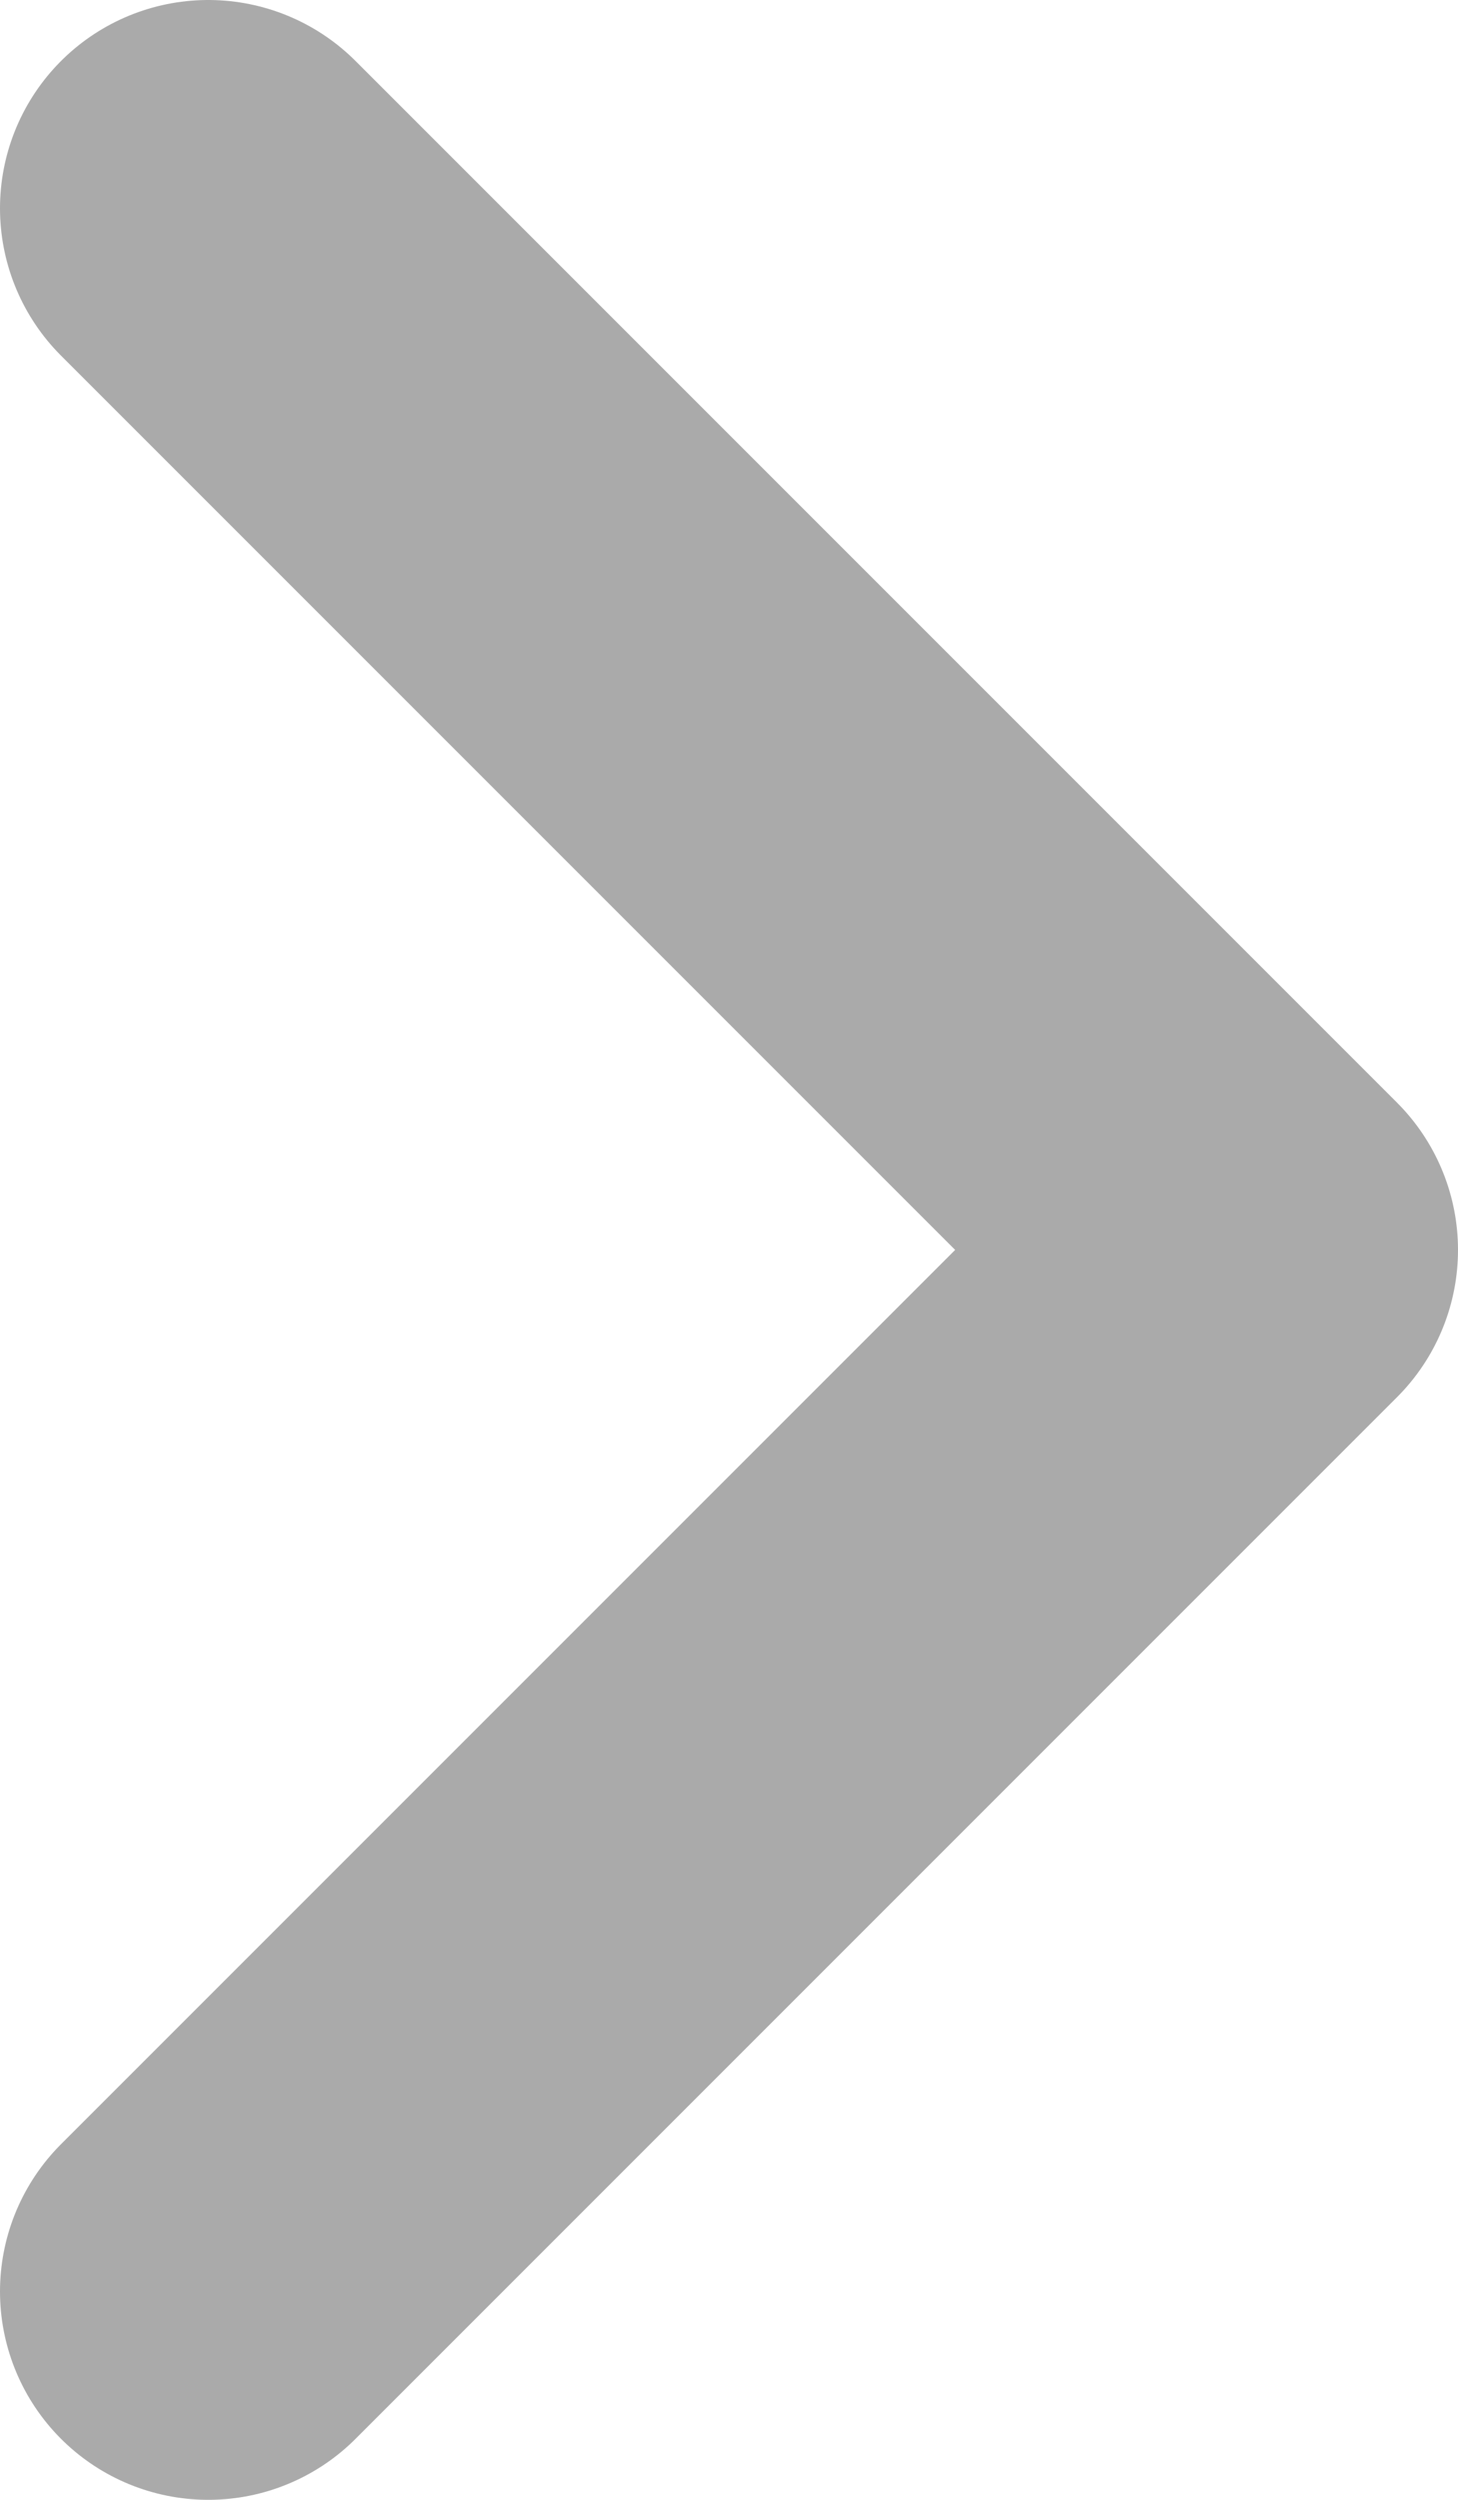<svg width="7" height="12" viewBox="0 0 7 12" fill="none" xmlns="http://www.w3.org/2000/svg">
<path d="M1 1L6 6L1 11" stroke="#AAAAAA" stroke-width="2" stroke-linecap="round" stroke-linejoin="round"/>
</svg>
